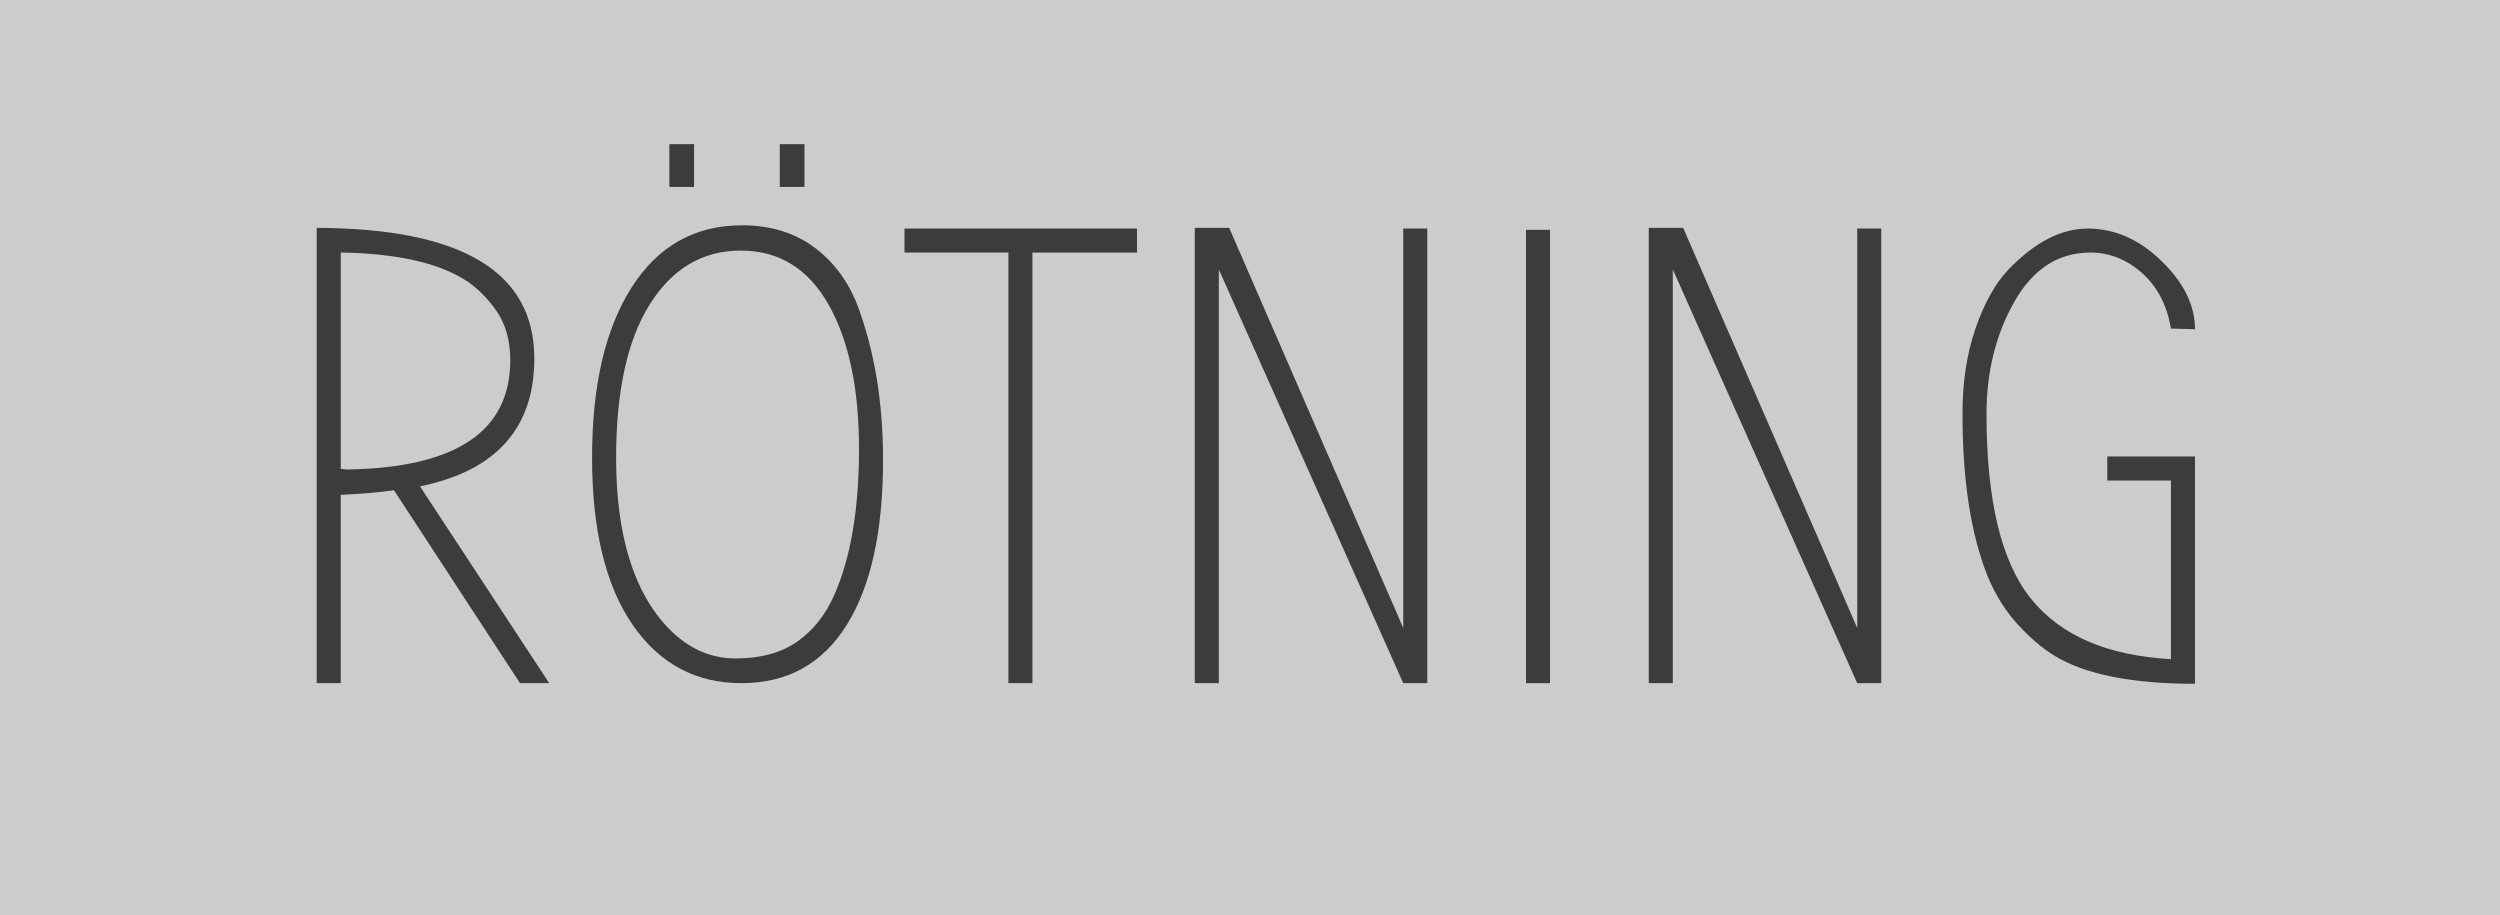 <?xml version="1.0" encoding="utf-8"?>
<!-- Generator: Adobe Illustrator 15.0.2, SVG Export Plug-In . SVG Version: 6.00 Build 0)  -->
<!DOCTYPE svg PUBLIC "-//W3C//DTD SVG 1.1//EN" "http://www.w3.org/Graphics/SVG/1.1/DTD/svg11.dtd">
<svg version="1.1" id="Lager_1" xmlns="http://www.w3.org/2000/svg" xmlns:xlink="http://www.w3.org/1999/xlink" x="0px" y="0px"
	 width="92.746px" height="33.953px" viewBox="0 0 92.746 33.953" enable-background="new 0 0 92.746 33.953" xml:space="preserve">
<rect x="0" y="0" width="92.746" height="33.953" fill="#808080" stroke="none"/>
<g>
	<rect opacity="0.6" fill="#FFFFFF" width="92.746" height="33.953"/>
	<g>
		<path fill="#3C3C3B" d="M20.375,25.344h-1.084l-4.674-7.156c-0.594,0.081-1.253,0.137-1.976,0.17v6.986H11.75V8.454
			c5.381,0.017,8.072,1.63,8.072,4.843c0,2.586-1.414,4.168-4.241,4.746L20.375,25.344z M12.641,17.393l0.241,0.024
			c4.032-0.063,6.048-1.413,6.048-4.048c0-0.738-0.173-1.354-0.518-1.844c-0.346-0.489-0.735-0.871-1.168-1.145
			c-1.028-0.642-2.562-0.979-4.602-1.012V17.393z"/>
		<path fill="#3C3C3B" d="M32.76,17.056c0,2.65-0.45,4.694-1.35,6.132s-2.201,2.156-3.903,2.156s-3.052-0.727-4.048-2.18
			c-0.996-1.454-1.494-3.518-1.494-6.193c0-2.674,0.49-4.777,1.47-6.312c0.979-1.533,2.345-2.301,4.096-2.301
			c1.044,0,1.931,0.27,2.662,0.807c0.731,0.539,1.273,1.266,1.626,2.182C32.446,13.031,32.76,14.936,32.76,17.056z M31.868,16.646
			c0-2.232-0.377-4.016-1.132-5.35c-0.755-1.333-1.84-2-3.253-2c-1.414,0-2.538,0.663-3.373,1.988
			c-0.835,1.325-1.253,3.225-1.253,5.698c0,2.876,0.65,4.987,1.952,6.337c0.723,0.738,1.55,1.108,2.481,1.108
			s1.695-0.208,2.289-0.626s1.052-0.996,1.374-1.735C31.563,20.686,31.868,18.879,31.868,16.646z M24.833,5.346h0.916v1.59h-0.916
			V5.346z M28.929,5.346h0.916v1.59h-0.916V5.346z"/>
		<path fill="#3C3C3B" d="M38.302,25.344H37.41V9.369h-3.855V8.479h8.626v0.891h-3.879V25.344z"/>
		<path fill="#3C3C3B" d="M45.216,9.996v15.348h-0.892V8.454h1.277l6.457,14.843V8.479h0.892v16.865h-0.892L45.216,9.996z"/>
		<path fill="#3C3C3B" d="M57.504,25.344h-0.892V8.526h0.892V25.344z"/>
		<path fill="#3C3C3B" d="M62.058,9.996v15.348h-0.892V8.454h1.277l6.457,14.843V8.479h0.892v16.865h-0.892L62.058,9.996z"/>
		<path fill="#3C3C3B" d="M81.43,12.213l-0.892-0.024c-0.145-0.867-0.502-1.554-1.072-2.06s-1.209-0.76-1.916-0.76
			c-1.188,0-2.128,0.607-2.818,1.82c-0.691,1.213-1.036,2.605-1.036,4.18c0,3.197,0.55,5.478,1.65,6.843
			c1.101,1.366,2.831,2.112,5.192,2.241v-6.627h-2.361v-0.891h3.253v8.433c-2.329,0-4.064-0.345-5.204-1.036
			c-0.45-0.273-0.904-0.658-1.361-1.156c-0.459-0.498-0.832-1.092-1.121-1.783c-0.627-1.558-0.939-3.574-0.939-6.047
			c0-1.173,0.16-2.225,0.482-3.157c0.32-0.931,0.723-1.654,1.204-2.169c0.979-1.027,1.968-1.541,2.964-1.541
			s1.907,0.401,2.734,1.204C81.016,10.486,81.43,11.33,81.43,12.213z"/>
	</g>
</g>
</svg>
